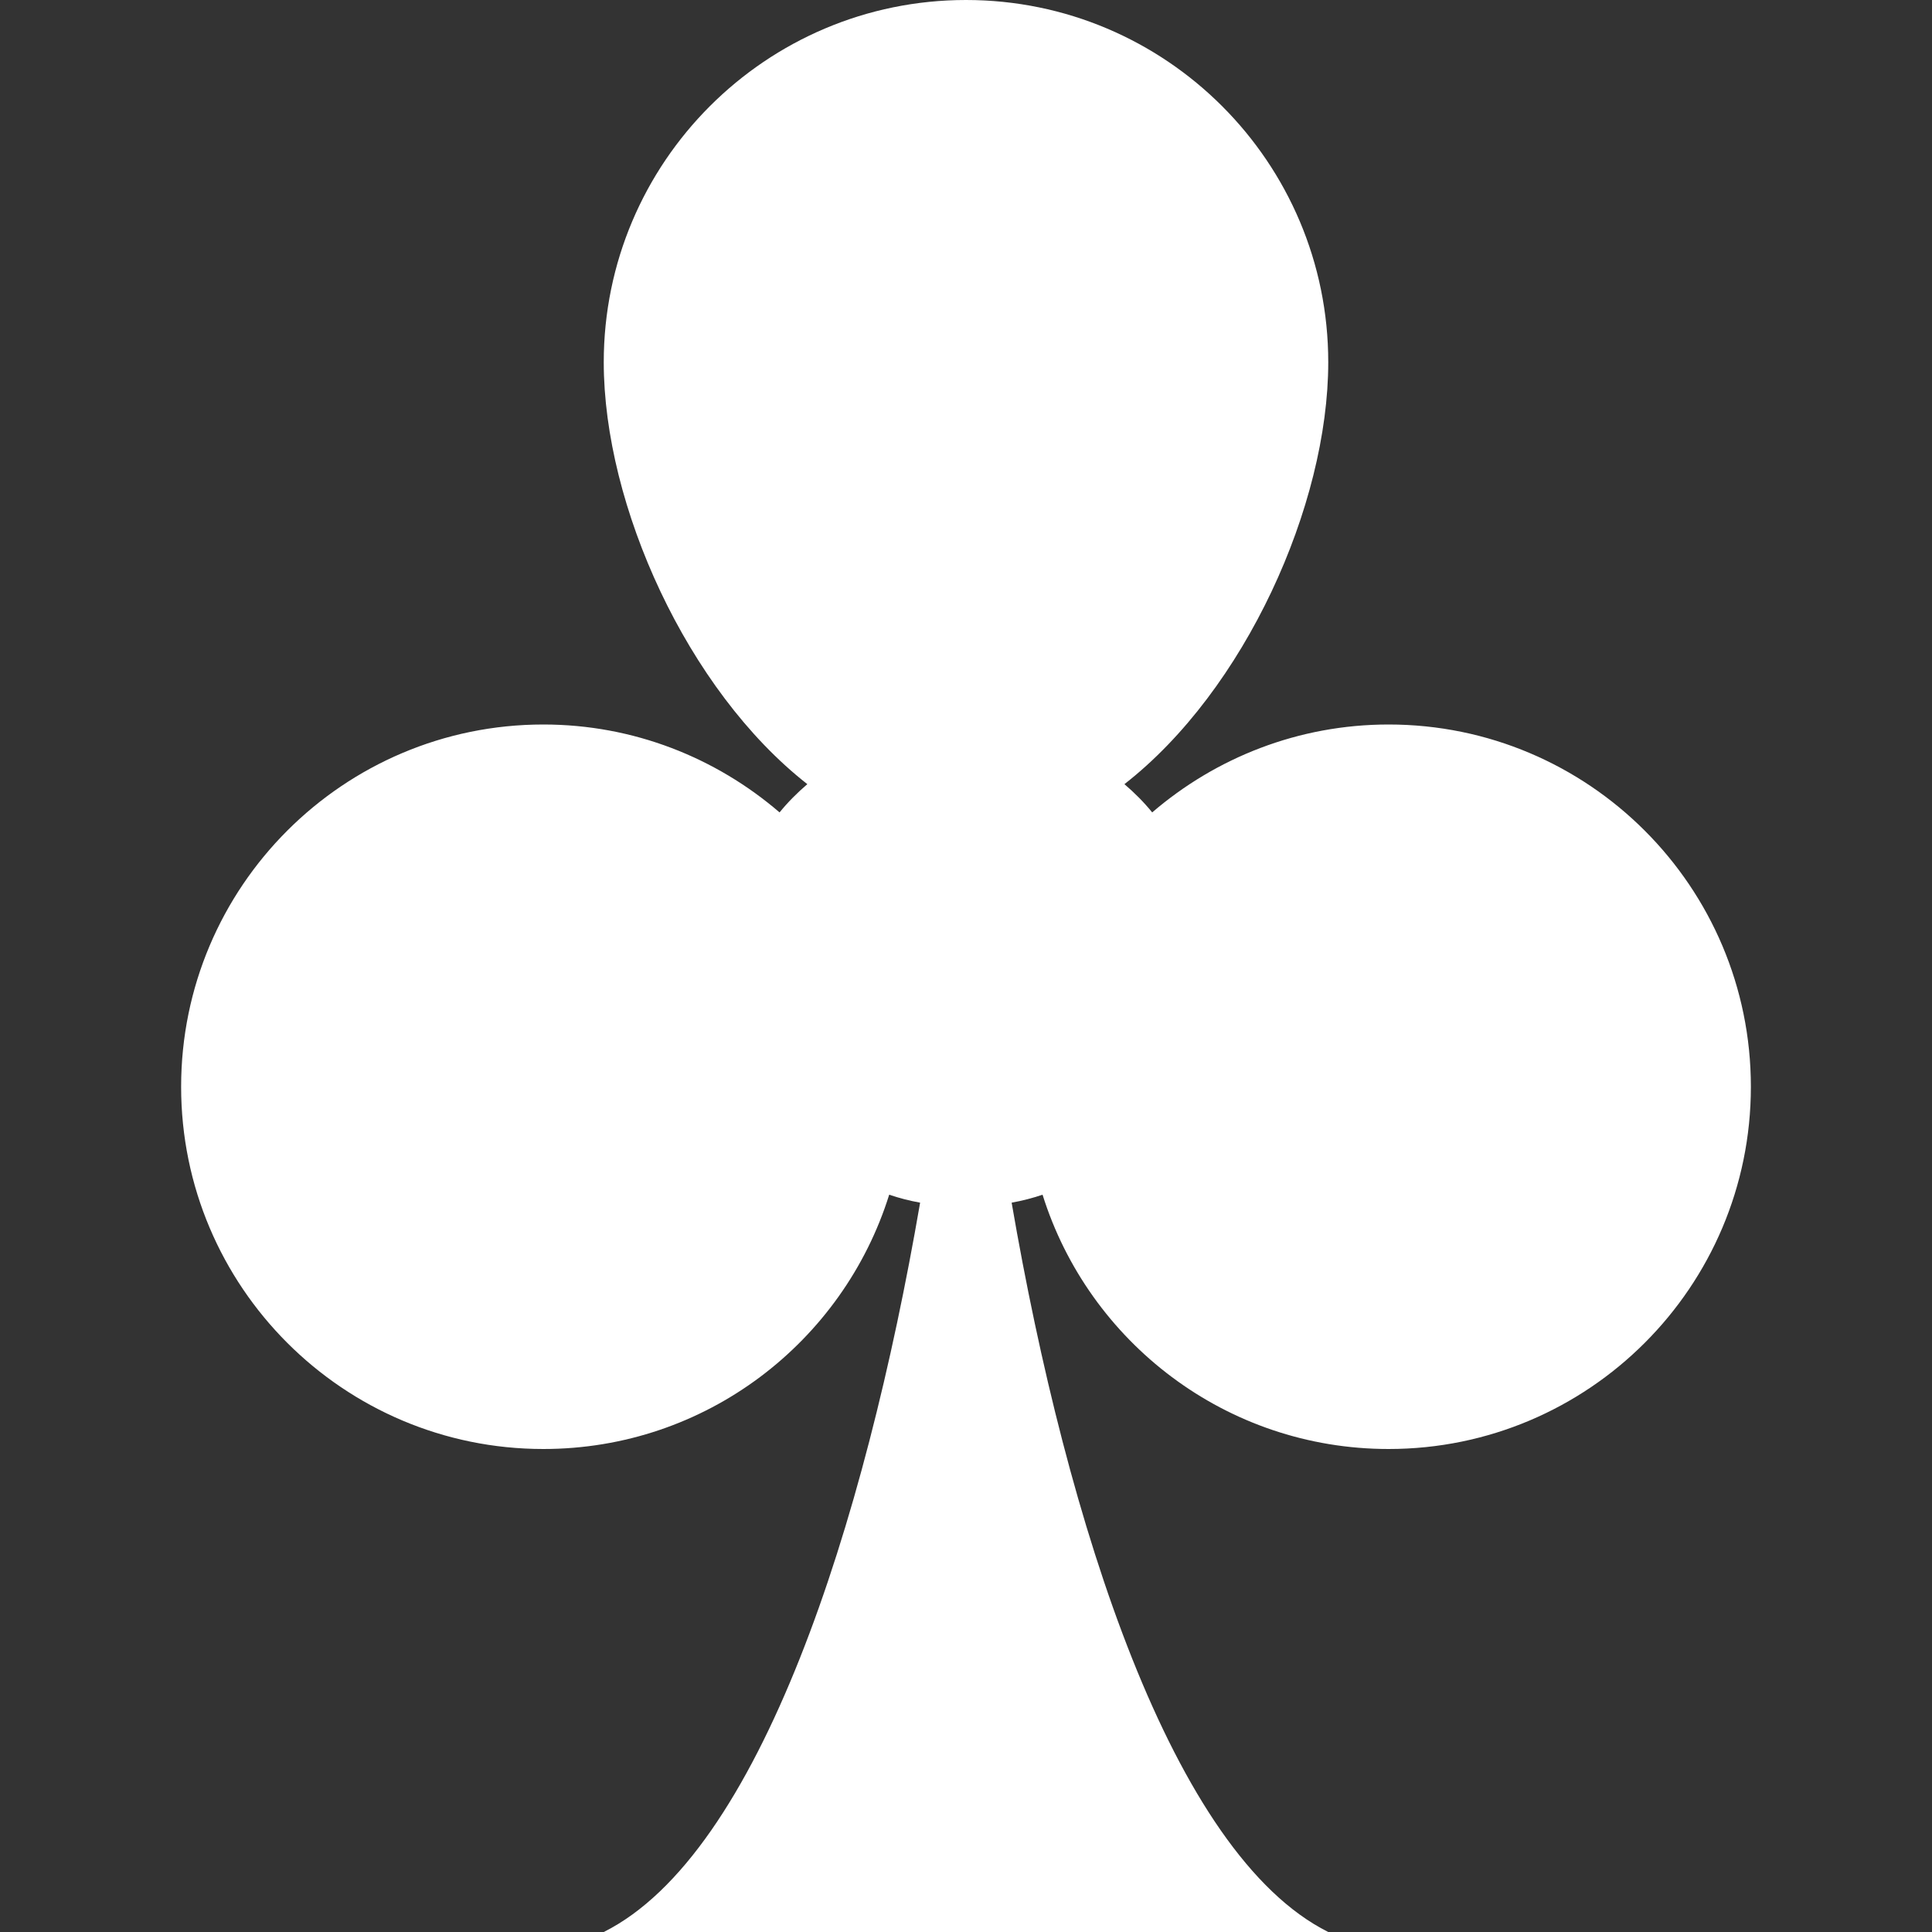 <svg width="8" height="8" viewBox="0 0 8 8" fill="none" xmlns="http://www.w3.org/2000/svg">
<rect x="0" y="0" width="8" height="8" fill="#333333" stroke="none"/>
<g clip-path="url(#clip0_5_27)">
<path d="M4 0C4.828 0 5.5 0.672 5.5 1.5C5.5 2.092 5.155 2.858 4.656 3.247C4.698 3.283 4.737 3.322 4.771 3.364C5.034 3.138 5.376 3 5.75 3C6.578 3 7.25 3.672 7.25 4.5C7.25 5.328 6.578 6 5.75 6C5.077 6 4.508 5.557 4.317 4.947C4.276 4.961 4.233 4.972 4.189 4.98C4.418 6.311 4.854 7.677 5.5 8H2.5C3.146 7.677 3.581 6.311 3.81 4.98C3.766 4.972 3.723 4.961 3.682 4.947C3.491 5.557 2.923 6 2.25 6C1.422 6 0.75 5.328 0.75 4.5C0.75 3.672 1.422 3 2.25 3C2.624 3 2.965 3.138 3.228 3.364C3.262 3.322 3.301 3.283 3.343 3.247C2.845 2.857 2.5 2.092 2.5 1.5C2.5 0.672 3.172 0 4 0Z" fill="#fff"/>
</g>
<defs>
<clipPath id="clip0_5_27">
<rect width="8" height="8" fill="white"/>
</clipPath>
</defs>
</svg>
